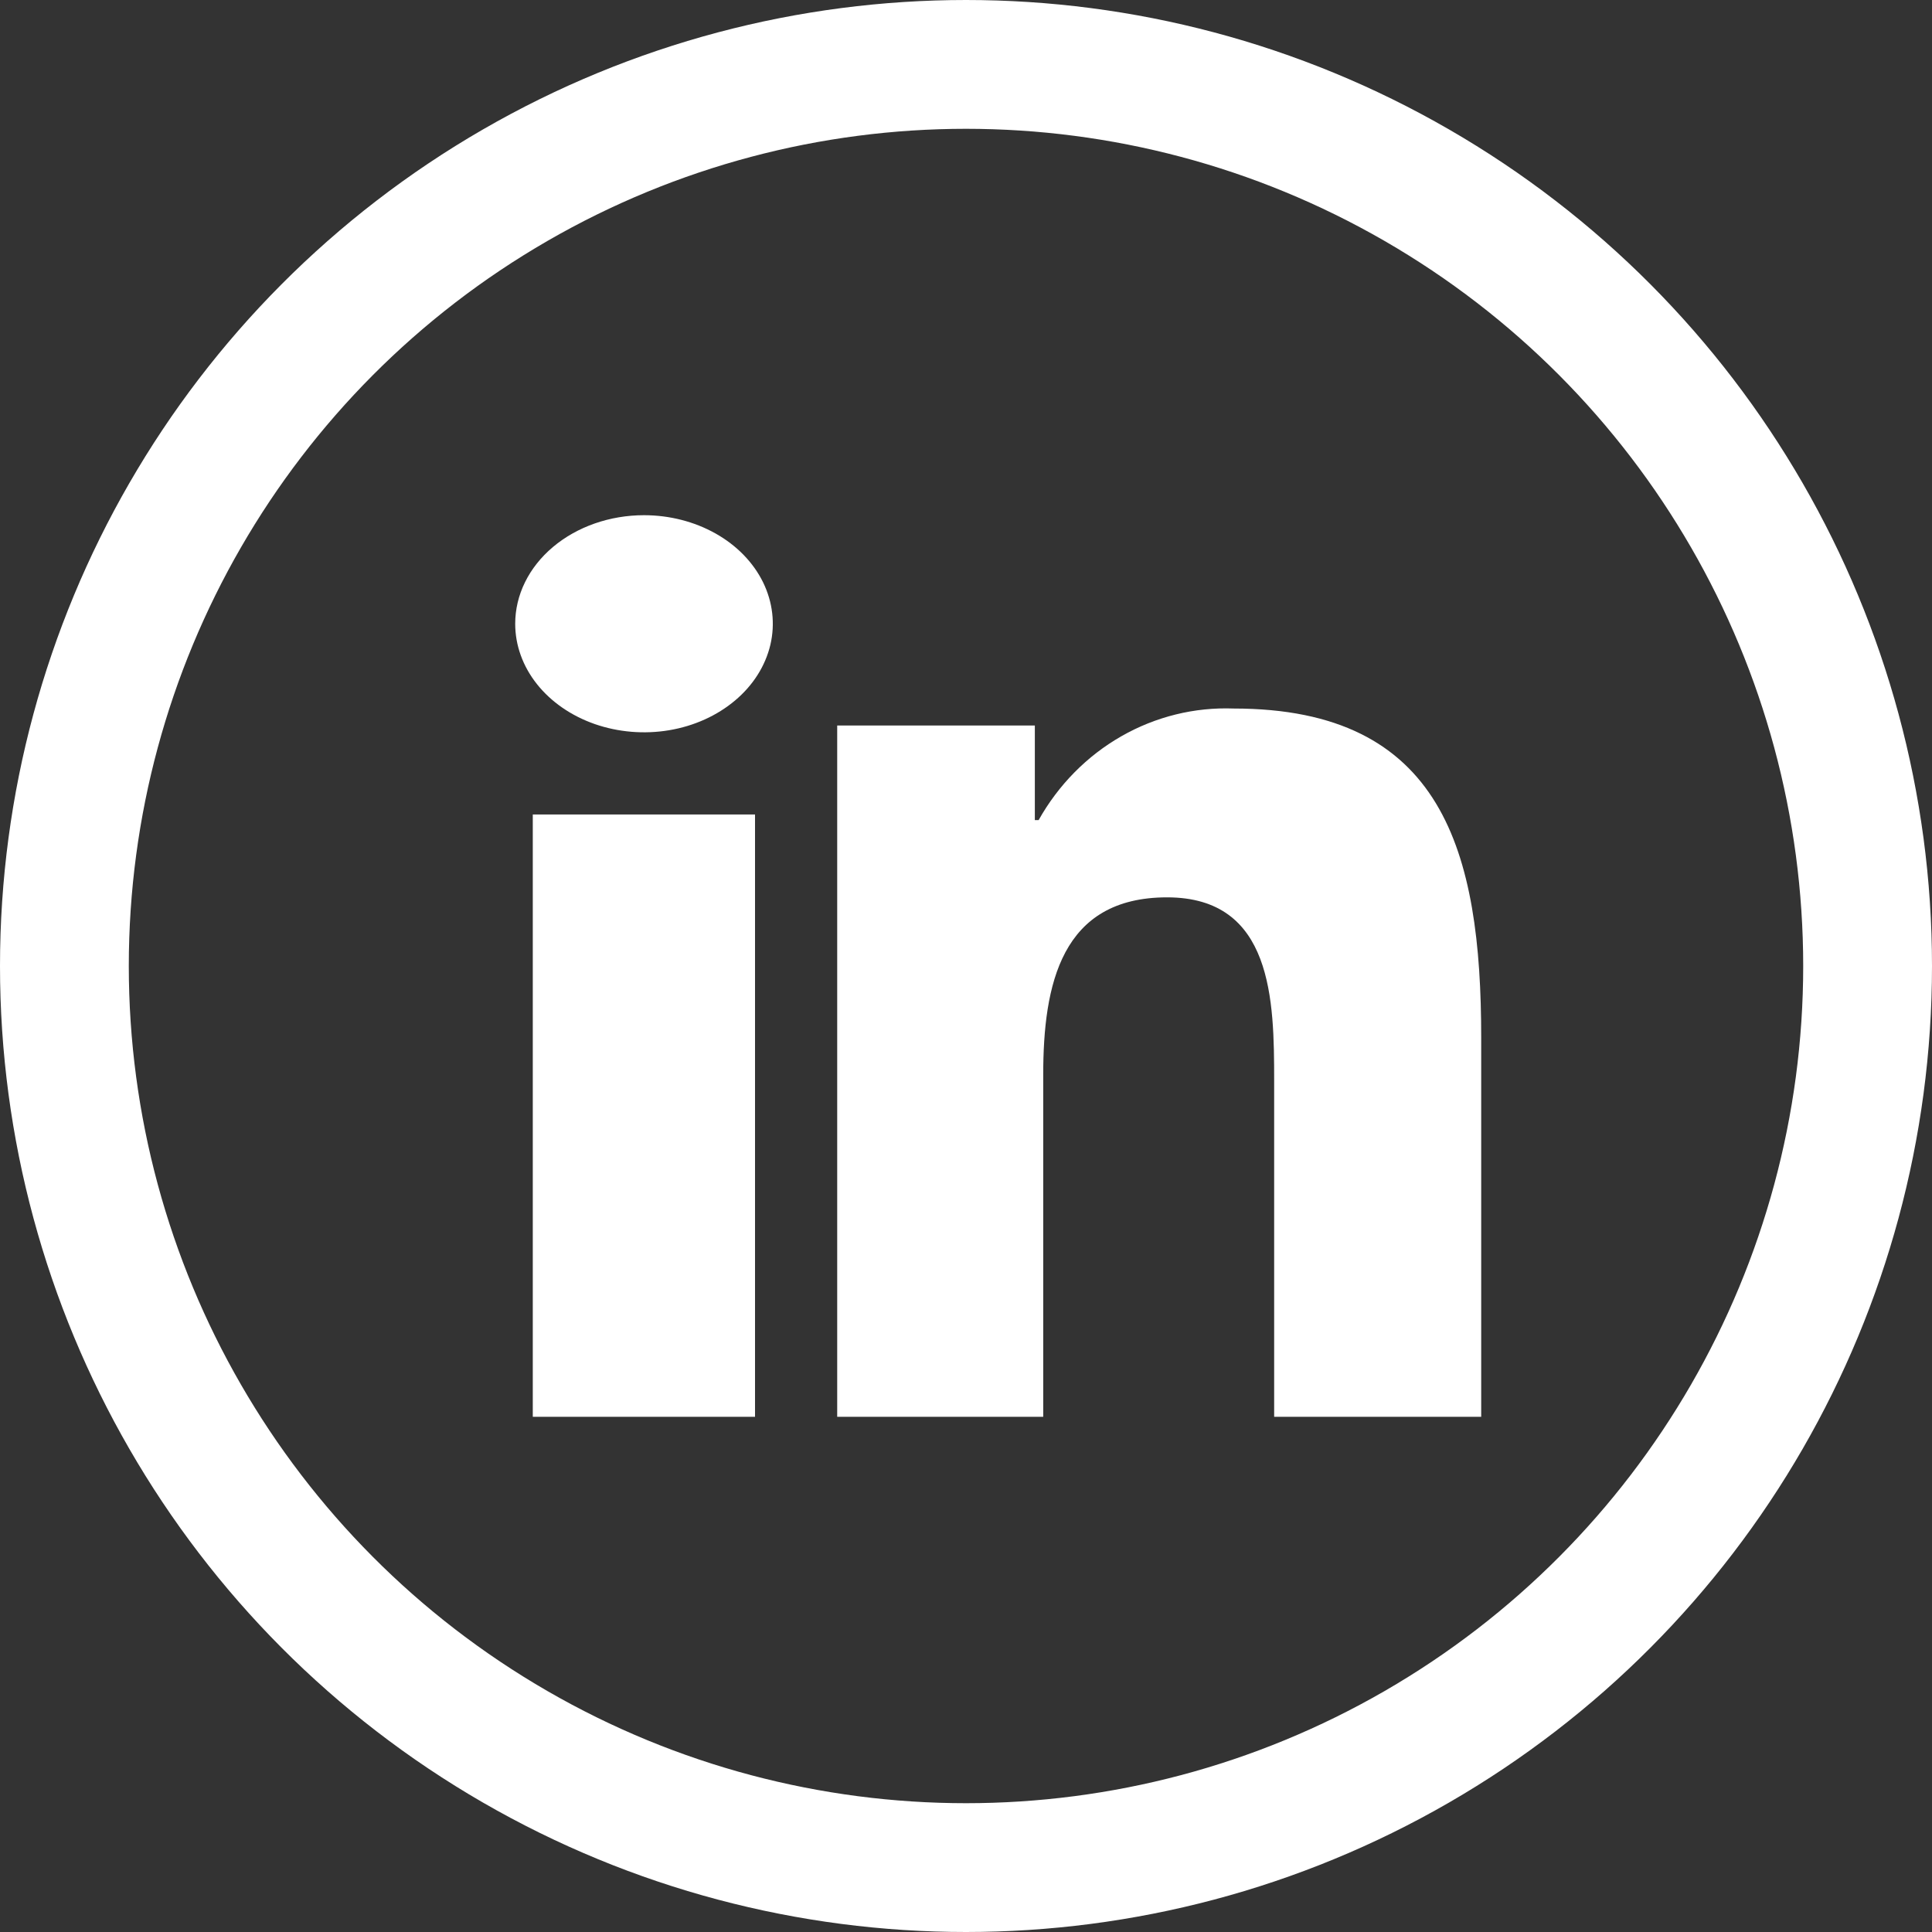 <svg width="40" height="40" viewBox="0 0 30 30" fill="none" xmlns="http://www.w3.org/2000/svg">
<rect x="0" y="0" width="30" height="30" fill="#333333" stroke="none"/>
<path d="M8.273 12.647H11.724V22H8.273V12.647ZM10 8C10.396 8 10.782 8.099 11.111 8.284C11.44 8.469 11.696 8.732 11.848 9.04C11.999 9.348 12.039 9.687 11.962 10.014C11.884 10.341 11.694 10.642 11.414 10.877C11.134 11.113 10.778 11.274 10.39 11.339C10.002 11.404 9.6 11.37 9.235 11.243C8.869 11.115 8.557 10.899 8.337 10.622C8.117 10.345 8 10.019 8 9.686C8 9.238 8.211 8.81 8.586 8.494C8.961 8.178 9.47 8 10 8Z" fill="white"/>
<path d="M13 11.266H16.069V12.734H16.128C16.435 12.187 16.879 11.737 17.413 11.432C17.947 11.127 18.55 10.979 19.158 11.002C22.406 11.002 23 13.224 23 16.112V22H19.785V16.782C19.785 15.537 19.765 13.934 18.122 13.934C16.478 13.934 16.199 15.287 16.199 16.691V22H13V11.266Z" fill="white"/>
<circle cx="15" cy="15" r="14" stroke="white" stroke-width="2"/>
</svg>

